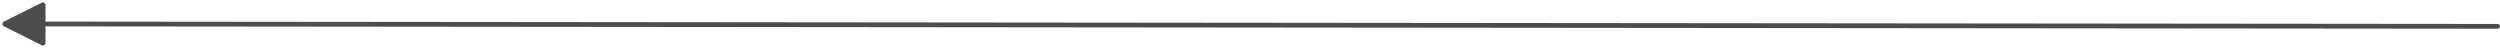 <?xml version="1.0" encoding="UTF-8"?>
<svg width="522px" height="10px" viewBox="0 0 522 10" version="1.1" xmlns="http://www.w3.org/2000/svg" xmlns:xlink="http://www.w3.org/1999/xlink">
    <title>arrow</title>
    <g id="layout" stroke="none" stroke-width="1" fill="none" fill-rule="evenodd" opacity="0.7">
        <g id="overray_max" transform="translate(-79, -159)" fill="#000000" fill-rule="nonzero">
            <g id="guide" transform="translate(80, 152)">
                <path id="arrow" d="M7.727,7.564 C7.993,7.432 8.315,7.54 8.447,7.805 C8.485,7.88 8.504,7.962 8.504,8.045 L8.504,8.045 L8.5,11.507 L520.5,12 C520.777,12 521,12.224 521,12.5 C521,12.746 520.823,12.95 520.589,12.992 L520.5,13 L8.499,12.507 L8.496,15.971 C8.496,16.238 8.301,16.459 8.046,16.501 L7.959,16.508 C7.875,16.508 7.793,16.488 7.719,16.451 L7.719,16.451 L-0.204,12.48 C-0.469,12.347 -0.576,12.025 -0.443,11.76 C-0.391,11.656 -0.307,11.572 -0.203,11.52 L-0.203,11.52 Z"></path>
            </g>
        </g>
    </g>
</svg>